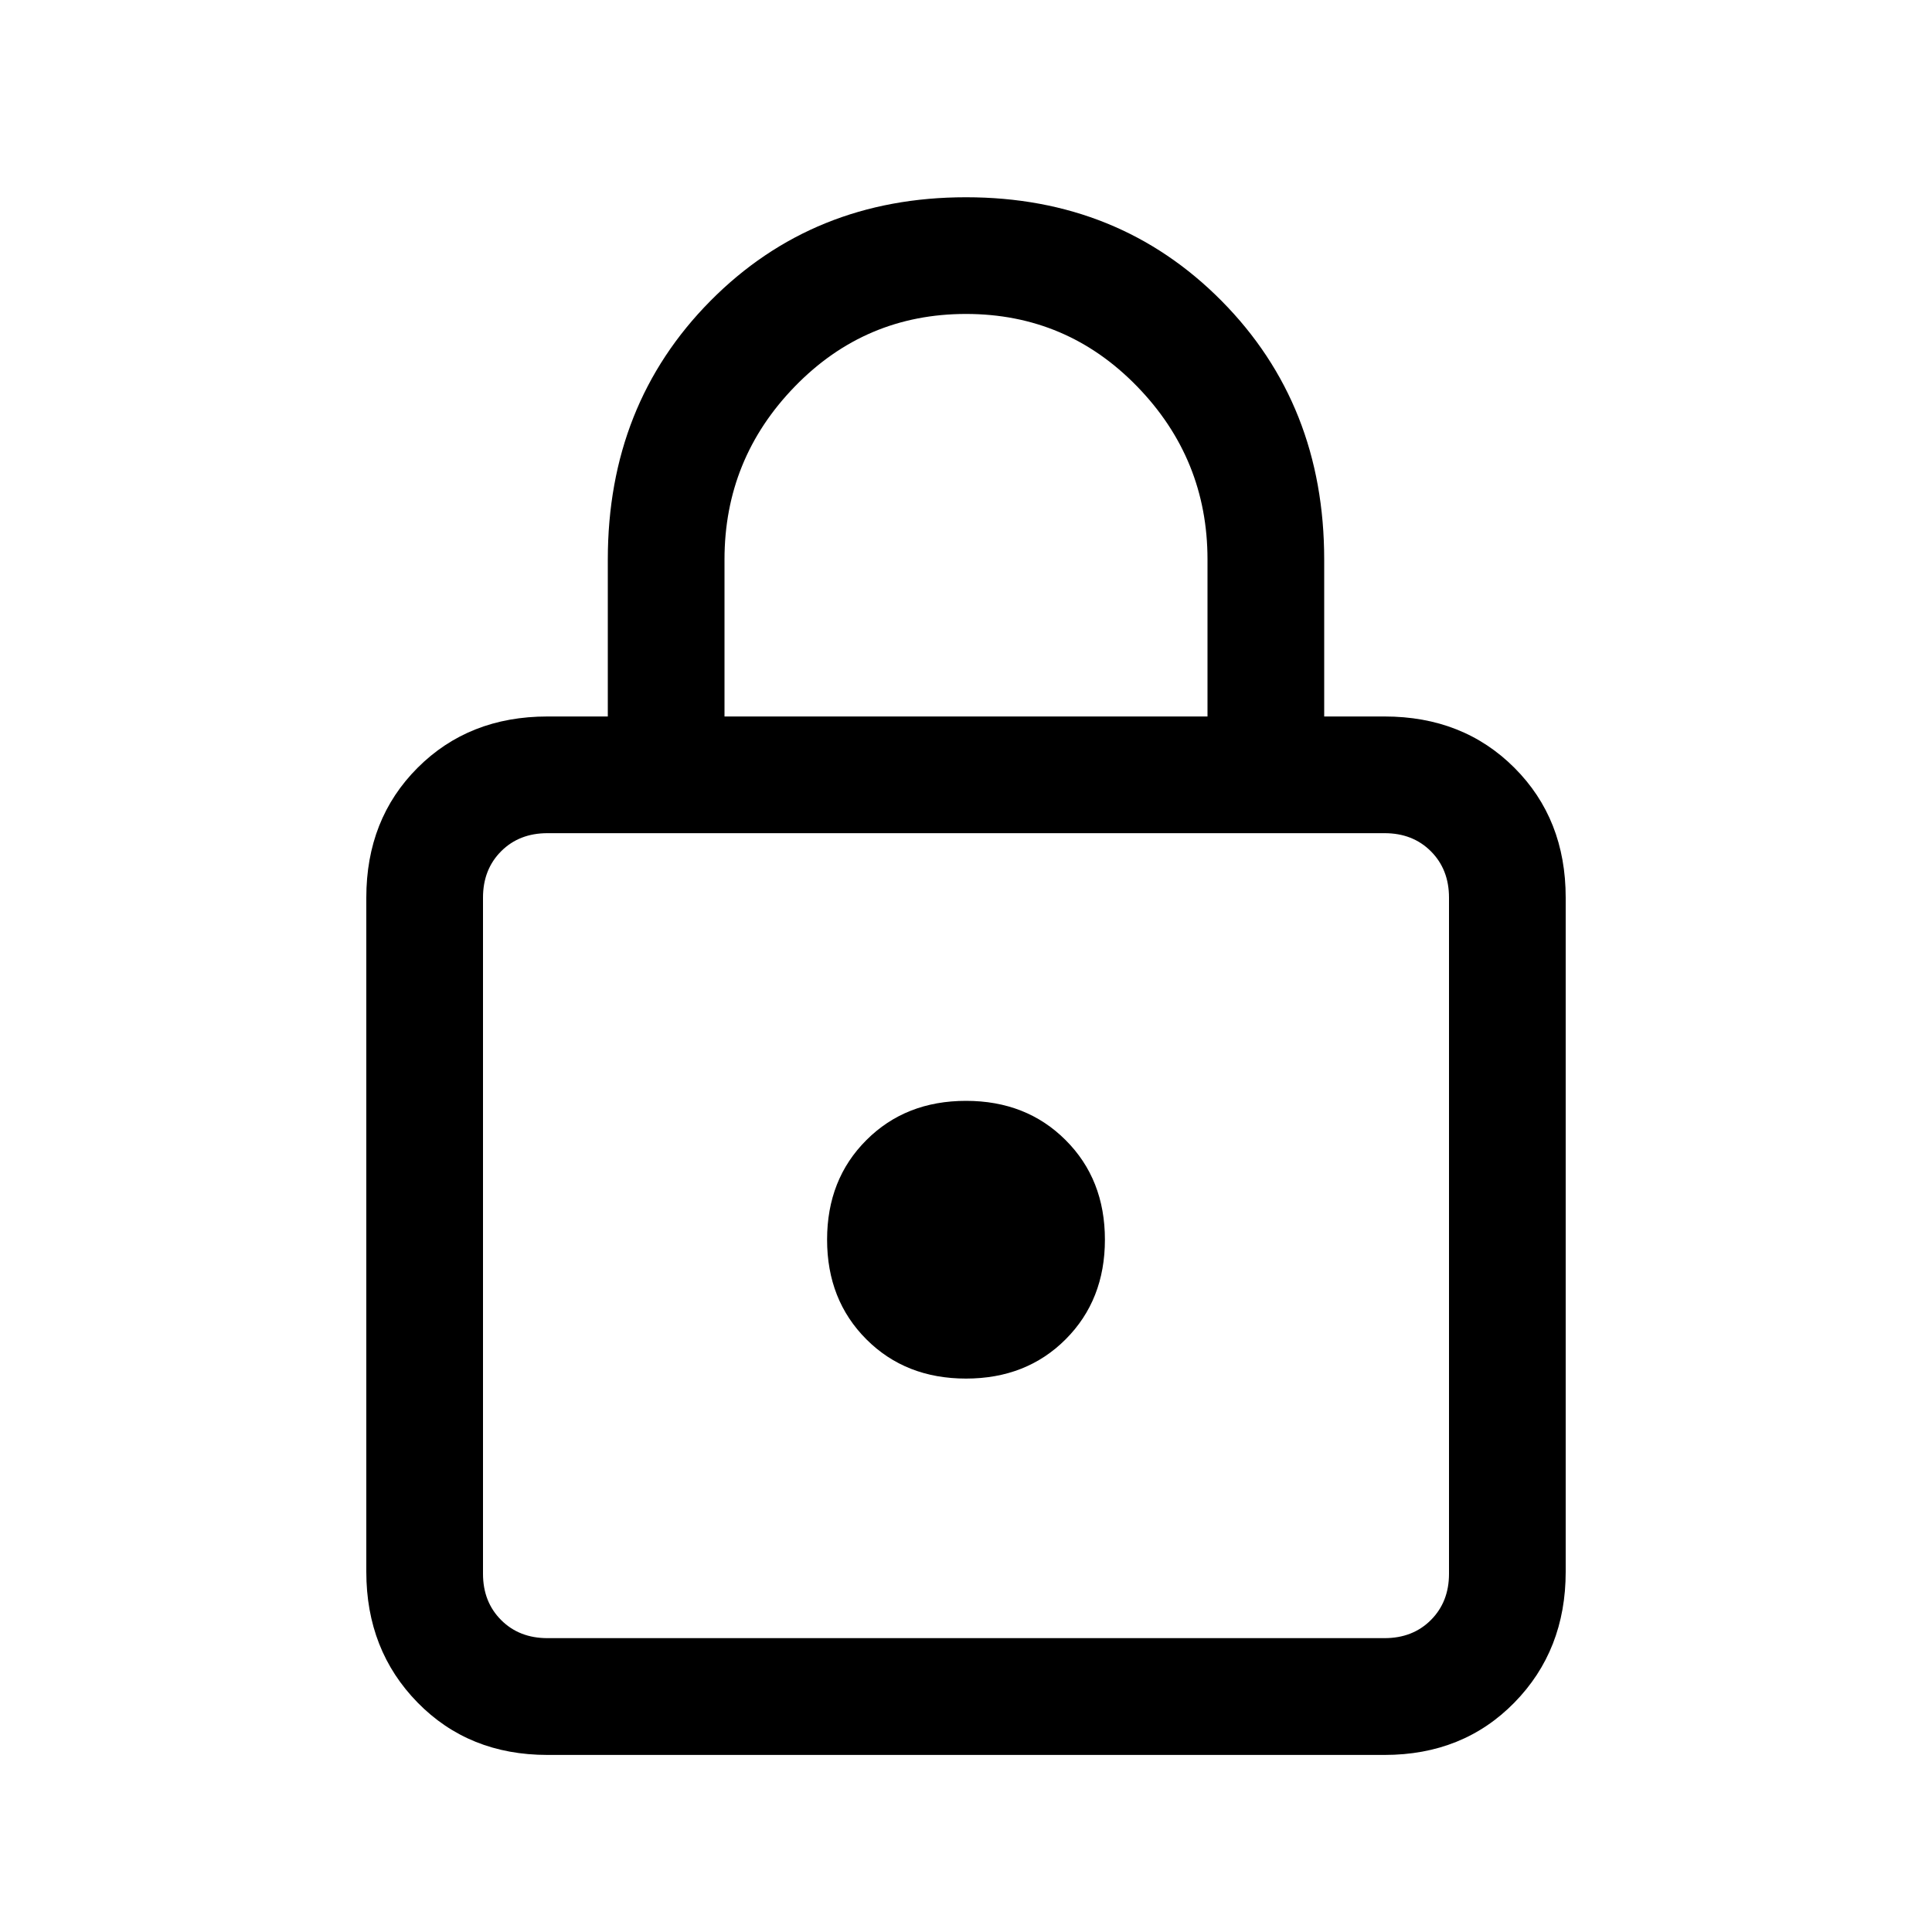 <svg xmlns="http://www.w3.org/2000/svg" height="20" width="20"><path d="M10 2.042Q11.583 2.042 12.646 3.115Q13.708 4.188 13.708 5.792V7.417H14.333Q15.146 7.417 15.677 7.948Q16.208 8.479 16.208 9.292V16.271Q16.208 17.083 15.677 17.625Q15.146 18.167 14.333 18.167H5.667Q4.854 18.167 4.323 17.625Q3.792 17.083 3.792 16.271V9.292Q3.792 8.479 4.323 7.948Q4.854 7.417 5.667 7.417H6.292V5.792Q6.292 4.188 7.354 3.115Q8.417 2.042 10 2.042ZM10 3.25Q8.958 3.25 8.229 4Q7.5 4.75 7.5 5.792V7.417H12.5V5.792Q12.5 4.75 11.771 4Q11.042 3.25 10 3.25ZM5.667 16.958H14.333Q14.625 16.958 14.812 16.771Q15 16.583 15 16.292V9.292Q15 9 14.812 8.812Q14.625 8.625 14.333 8.625H5.667Q5.375 8.625 5.188 8.812Q5 9 5 9.292V16.292Q5 16.583 5.188 16.771Q5.375 16.958 5.667 16.958ZM10 11.396Q9.375 11.396 8.969 11.802Q8.562 12.208 8.562 12.833Q8.562 13.458 8.969 13.865Q9.375 14.271 10 14.271Q10.625 14.271 11.031 13.865Q11.438 13.458 11.438 12.833Q11.438 12.208 11.031 11.802Q10.625 11.396 10 11.396ZM5 8.625Q5 8.625 5 8.812Q5 9 5 9.292V16.292Q5 16.583 5 16.771Q5 16.958 5 16.958Q5 16.958 5 16.771Q5 16.583 5 16.292V9.292Q5 9 5 8.812Q5 8.625 5 8.625Z"/></svg>